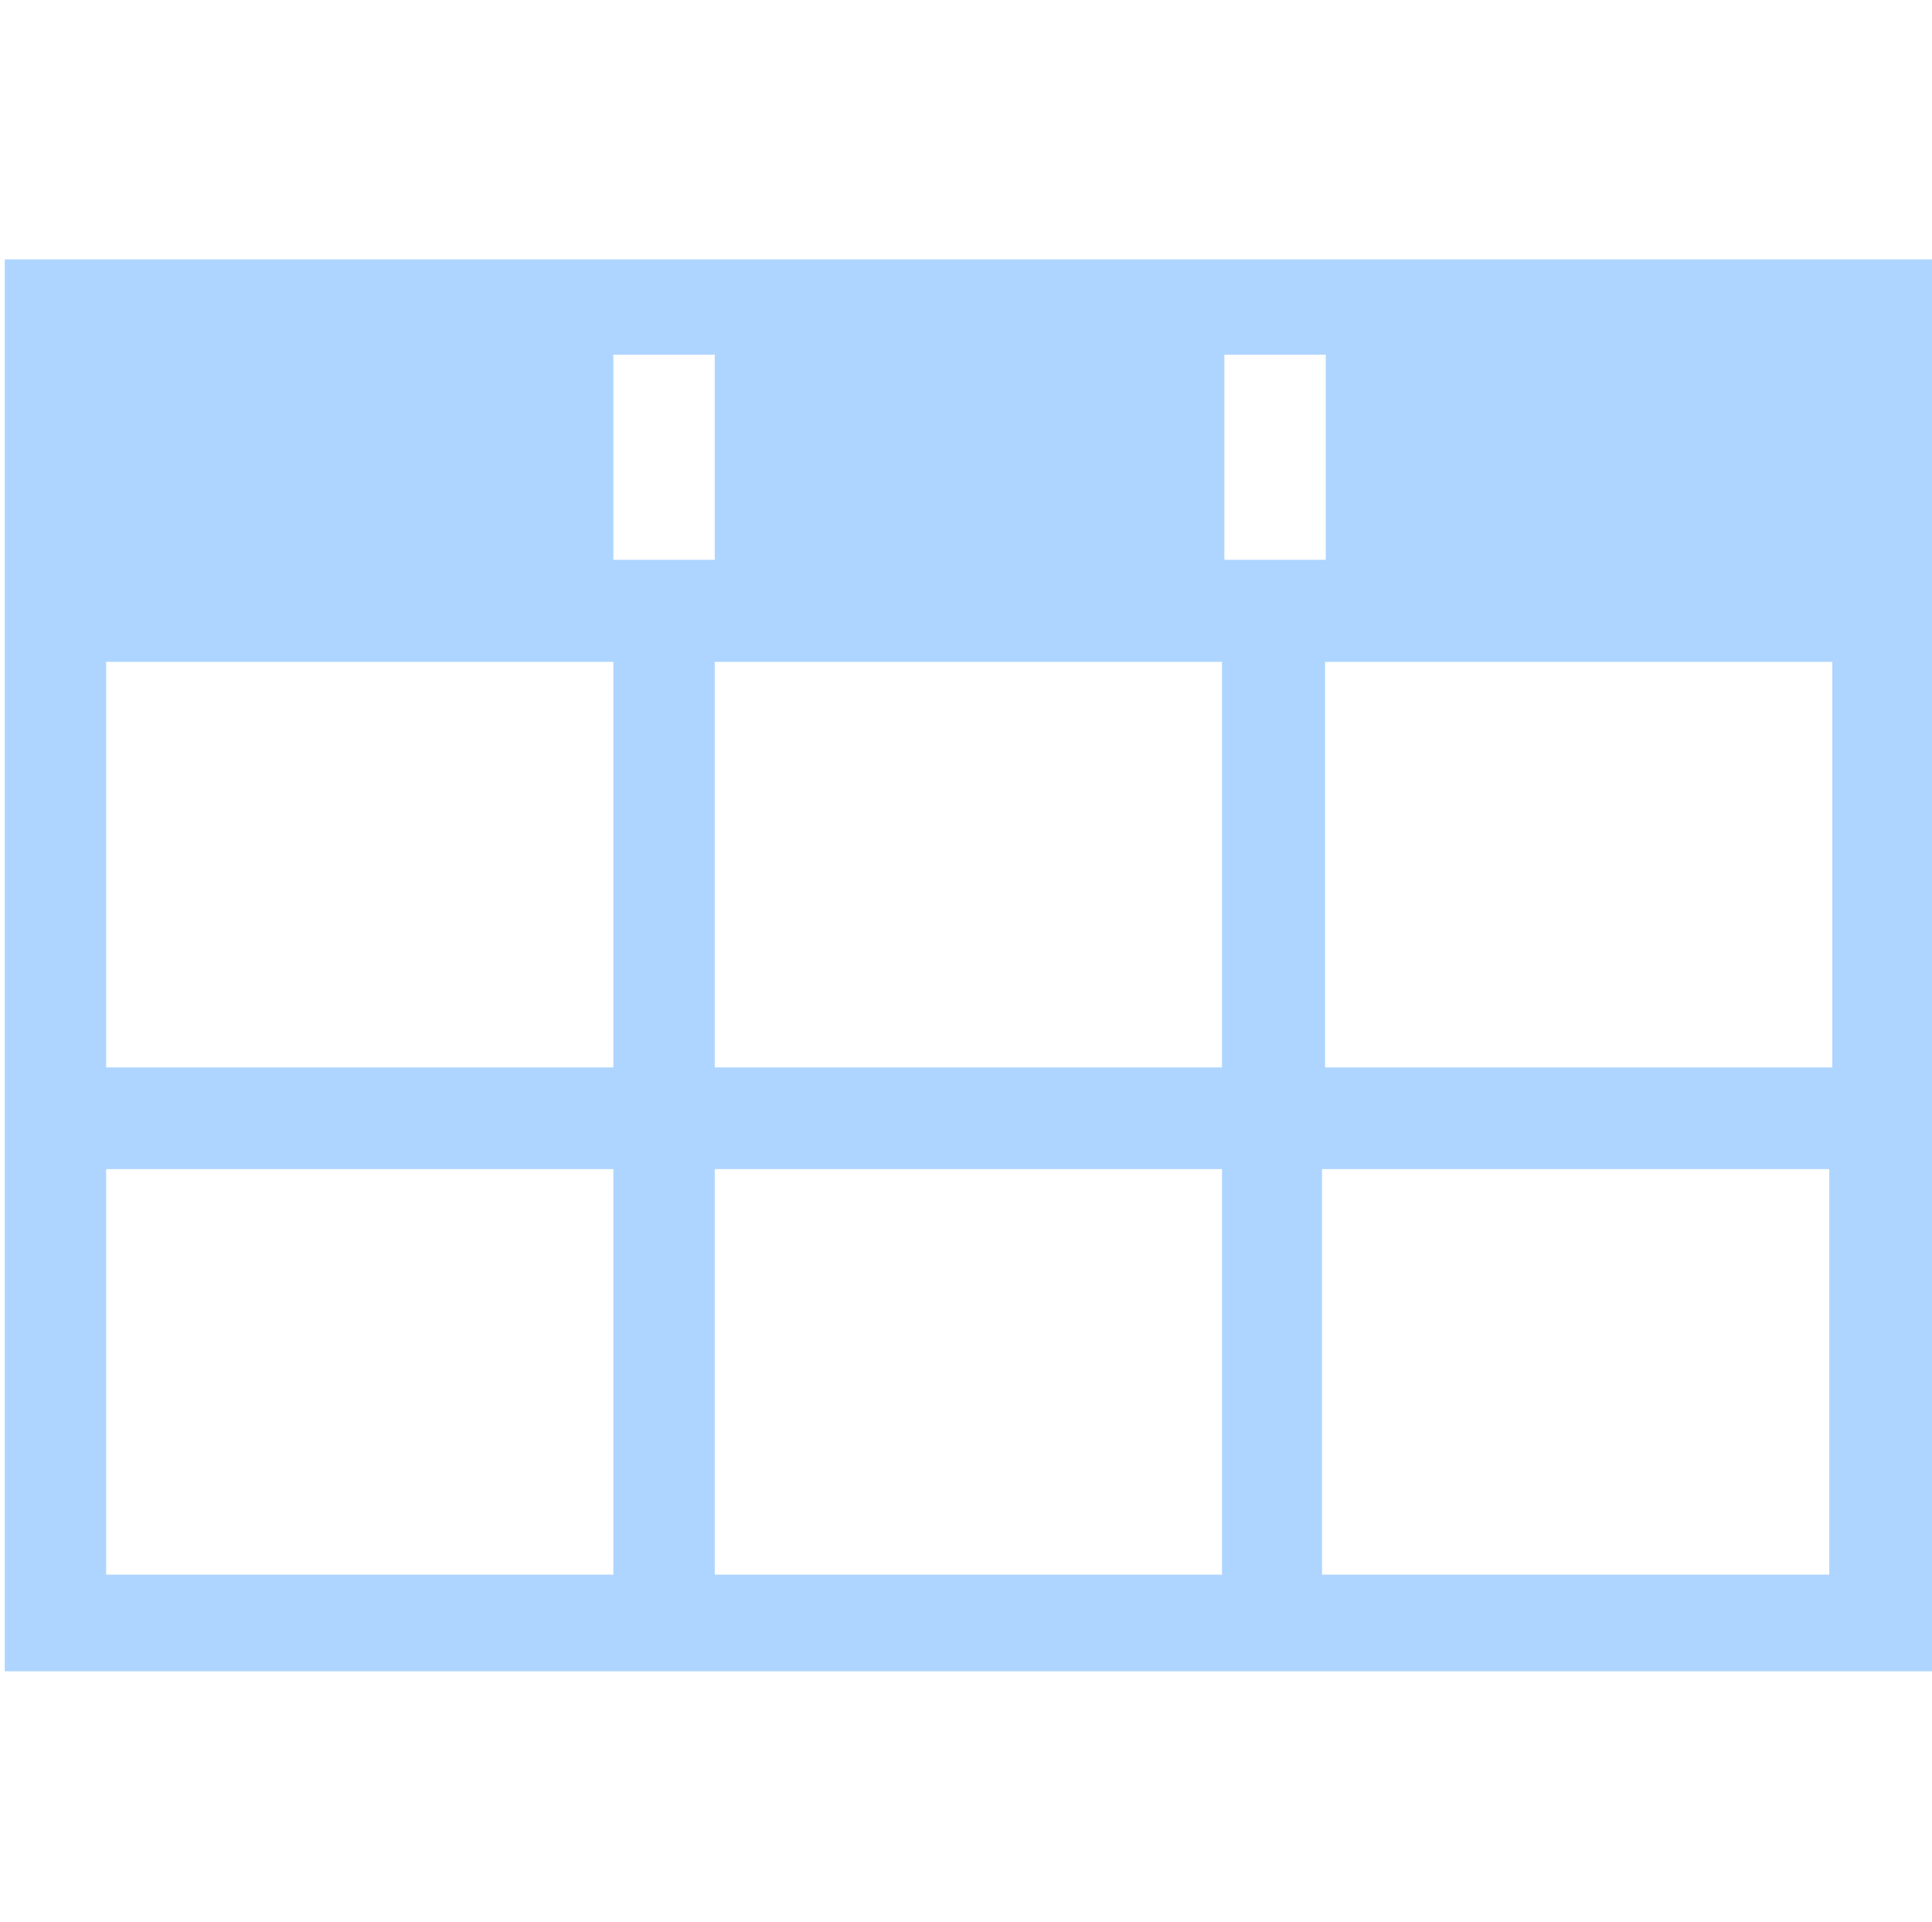 <?xml version="1.0" encoding="utf-8"?>
<!-- Generator: Adobe Illustrator 18.1.1, SVG Export Plug-In . SVG Version: 6.00 Build 0)  -->
<svg version="1.1" id="Слой_1" xmlns="http://www.w3.org/2000/svg" xmlns:xlink="http://www.w3.org/1999/xlink" x="0px" y="0px"
	 viewBox="207.6 -210.5 569.8 566.9" enable-background="new 207.6 -210.5 569.8 566.9" xml:space="preserve">
<path fill="#AED5FF" d="M209-134v416.4h568.5V-134H209z M388.5,253.9H238.9V134.3h149.6L388.5,253.9L388.5,253.9z M388.5,104.3
	H238.9V-15.3h149.6L388.5,104.3L388.5,104.3z M388.5-105.9h29.9v60.5h-29.9V-105.9z M568,253.9H418.4V134.3H568V253.9z M568,104.3
	H418.4V-15.3H568V104.3z M568.7-105.9h29.9v60.5h-29.9V-105.9z M747.1,253.9H597.5V134.3h149.6V253.9z M748,104.3H598.4V-15.3H748
	V104.3z"/>
</svg>
